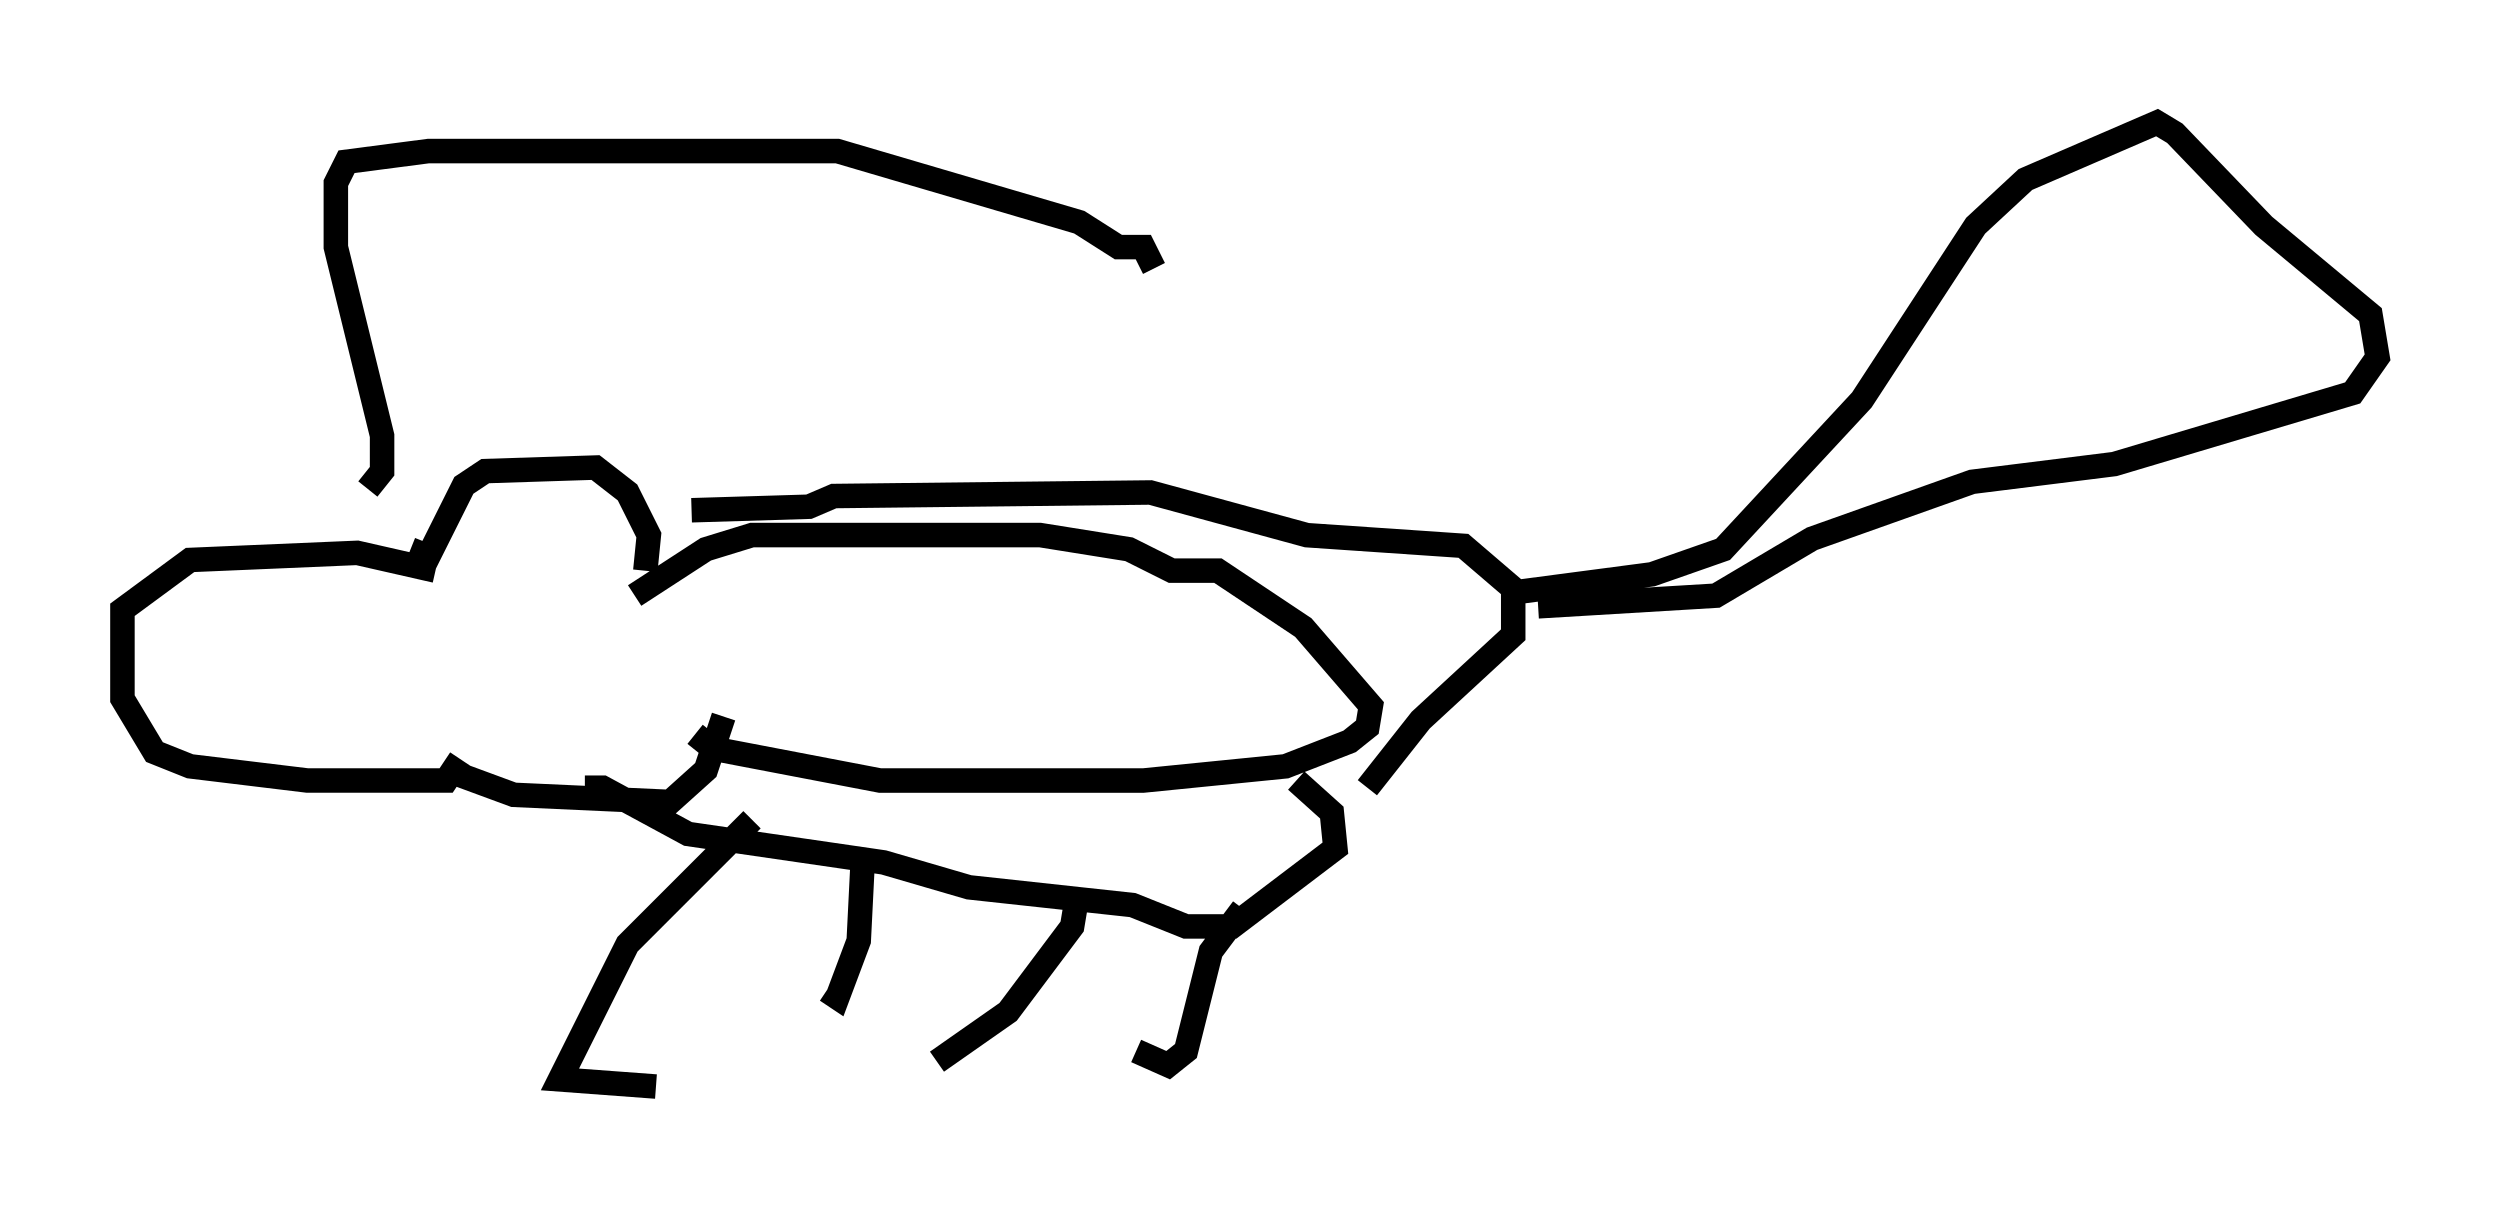 <?xml version="1.0" encoding="utf-8" ?>
<svg baseProfile="full" height="49.363" version="1.1" width="102.089" xmlns="http://www.w3.org/2000/svg" xmlns:ev="http://www.w3.org/2001/xml-events" xmlns:xlink="http://www.w3.org/1999/xlink"><defs /><rect fill="white" height="49.363" width="102.089" x="0" y="0" /><path d="M17.492, 24.028 m0.291, -0.726 l-3.196, -0.726 -6.827, 0.291 l-2.76, 2.034 0.0, 3.631 l1.307, 2.179 1.453, 0.581 l4.793, 0.581 5.665, 0.0 l0.581, -0.872 m7.117, -6.682 l2.905, -1.888 1.888, -0.581 l11.765, 0.0 3.631, 0.581 l1.743, 0.872 1.888, 0.0 l3.486, 2.324 2.76, 3.196 l-0.145, 0.872 -0.726, 0.581 l-2.615, 1.017 -5.81, 0.581 l-10.749, 0.0 -6.827, -1.307 l-0.726, -0.581 m-11.62, -7.553 l0.726, 0.291 1.453, -2.905 l0.872, -0.581 4.503, -0.145 l1.307, 1.017 0.872, 1.743 l-0.145, 1.453 m-8.134, 8.134 l2.76, 1.017 6.391, 0.291 l1.453, -1.307 0.726, -2.179 m-5.665, 2.905 l0.726, 0.0 3.486, 1.888 l7.989, 1.162 3.486, 1.017 l6.682, 0.726 2.179, 0.872 l1.888, 0.0 4.212, -3.196 l-0.145, -1.453 -1.453, -1.307 m-24.693, -11.039 l4.793, -0.145 1.017, -0.436 l12.927, -0.145 6.391, 1.743 l6.391, 0.436 2.034, 1.743 l0.0, 1.888 -3.777, 3.486 l-2.179, 2.76 m6.101, -7.989 l5.52, -0.726 2.905, -1.017 l5.665, -6.101 4.648, -7.117 l2.034, -1.888 5.374, -2.324 l0.726, 0.436 3.631, 3.777 l4.358, 3.631 0.291, 1.743 l-1.017, 1.453 -9.732, 2.905 l-5.81, 0.726 -6.536, 2.324 l-3.922, 2.324 -7.263, 0.436 m-27.598, 10.749 l-0.145, 2.905 -0.872, 2.324 l-0.436, -0.291 m-3.05, -6.972 l-5.084, 5.084 -2.76, 5.52 l3.922, 0.291 m23.966, -7.263 l-1.307, 1.743 -1.017, 4.067 l-0.726, 0.581 -1.307, -0.581 m-2.469, -5.955 l-0.145, 0.872 -2.615, 3.486 l-2.905, 2.034 m-23.24, -23.385 l0.581, -0.726 0.0, -1.453 l-1.888, -7.698 0.0, -2.615 l0.436, -0.872 3.341, -0.436 l16.704, 0.0 9.877, 2.905 l1.598, 1.017 1.017, 0.0 l0.436, 0.872 " fill="none" stroke="black" stroke-width="1" /></svg>